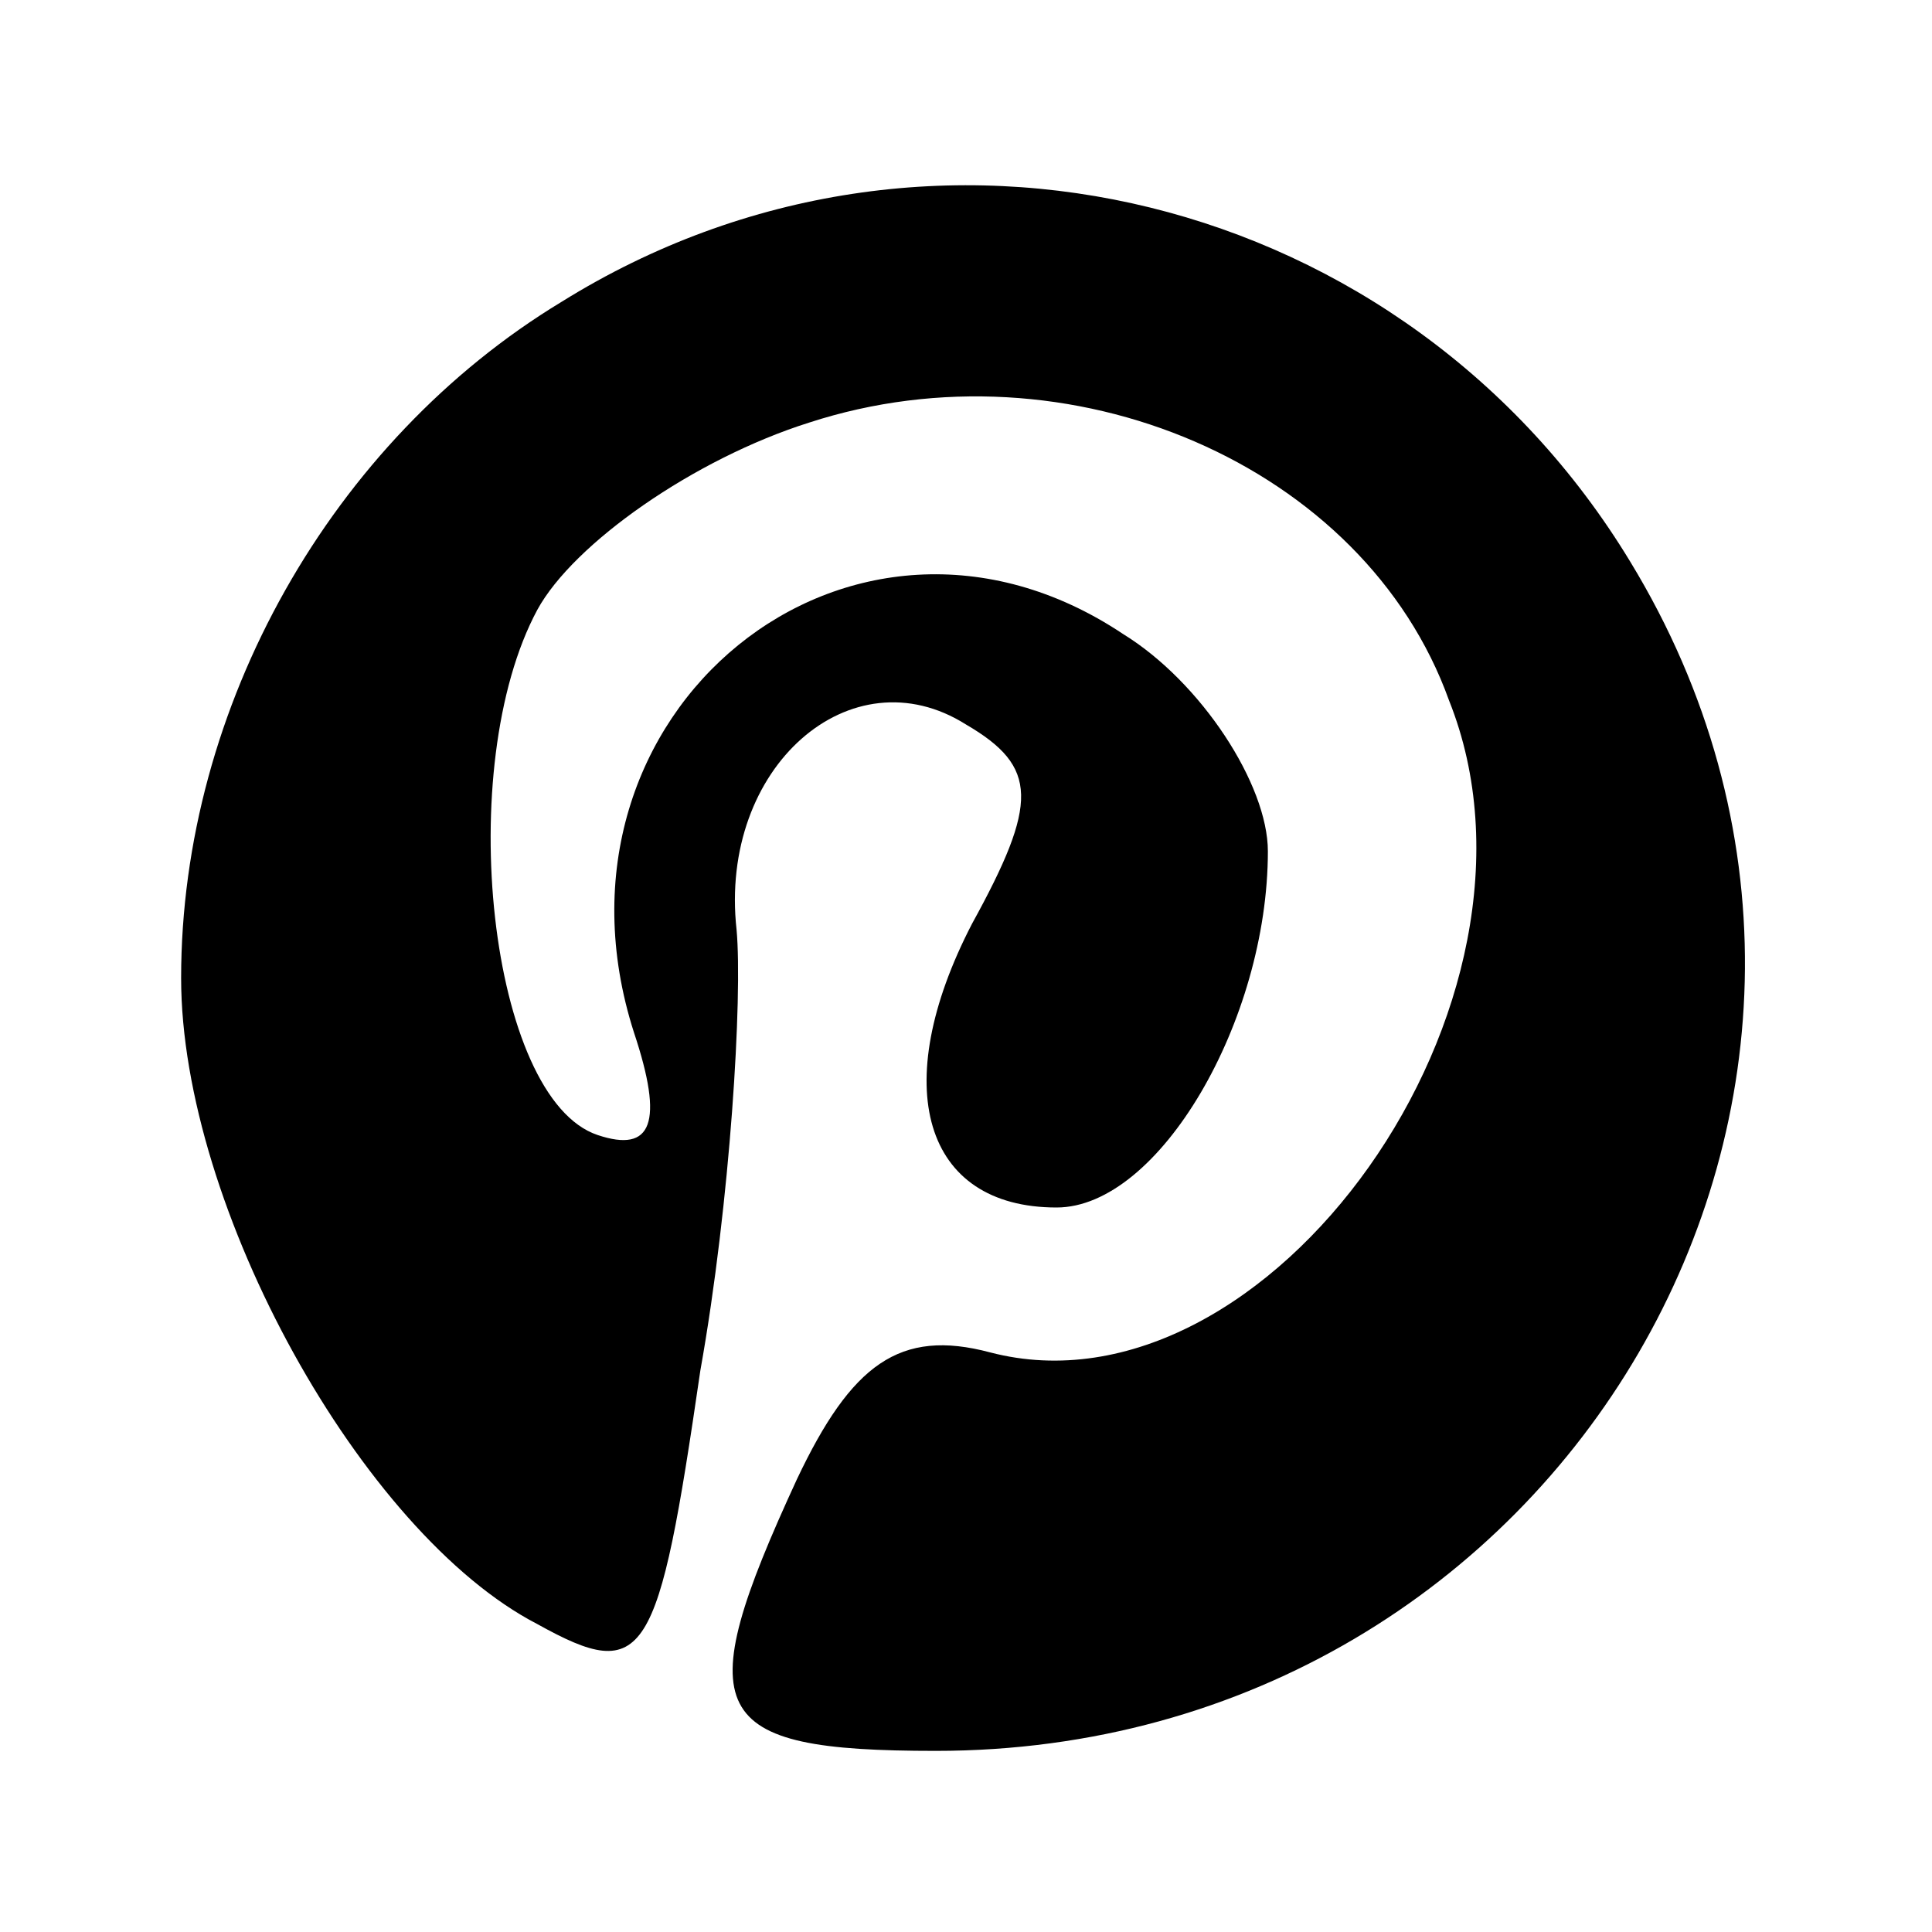 <?xml version="1.0" standalone="no"?>
<!DOCTYPE svg PUBLIC "-//W3C//DTD SVG 20010904//EN"
 "http://www.w3.org/TR/2001/REC-SVG-20010904/DTD/svg10.dtd">
<svg version="1.0" xmlns="http://www.w3.org/2000/svg"
 width="32pt" height="32pt" viewBox="0 0 32 32"
 preserveAspectRatio="xMidYMid meet">
<g transform="translate(0,32) scale(0.1,-0.1)"
fill="#000000" stroke="none">
<path d="M93 270 c-38 -23 -63 -67 -63 -112 0 -38 30 -92 59 -107 18 -10 20
-6 27 42 5 28 7 62 6 73 -3 27 19 46 38 34 12 -7 12 -13 1 -33 -14 -27 -8 -47
14 -47 17 0 35 31 35 59 0 11 -11 28 -24 36 -45 30 -98 -13 -81 -66 5 -15 3
-20 -6 -17 -18 6 -24 61 -10 87 6 11 26 25 45 31 43 14 92 -7 106 -46 20 -50
-30 -120 -76 -108 -15 4 -23 -2 -32 -21 -18 -39 -15 -45 23 -45 104 0 168 110
115 197 -37 61 -116 81 -177 43z"/>
</g>
</svg>
